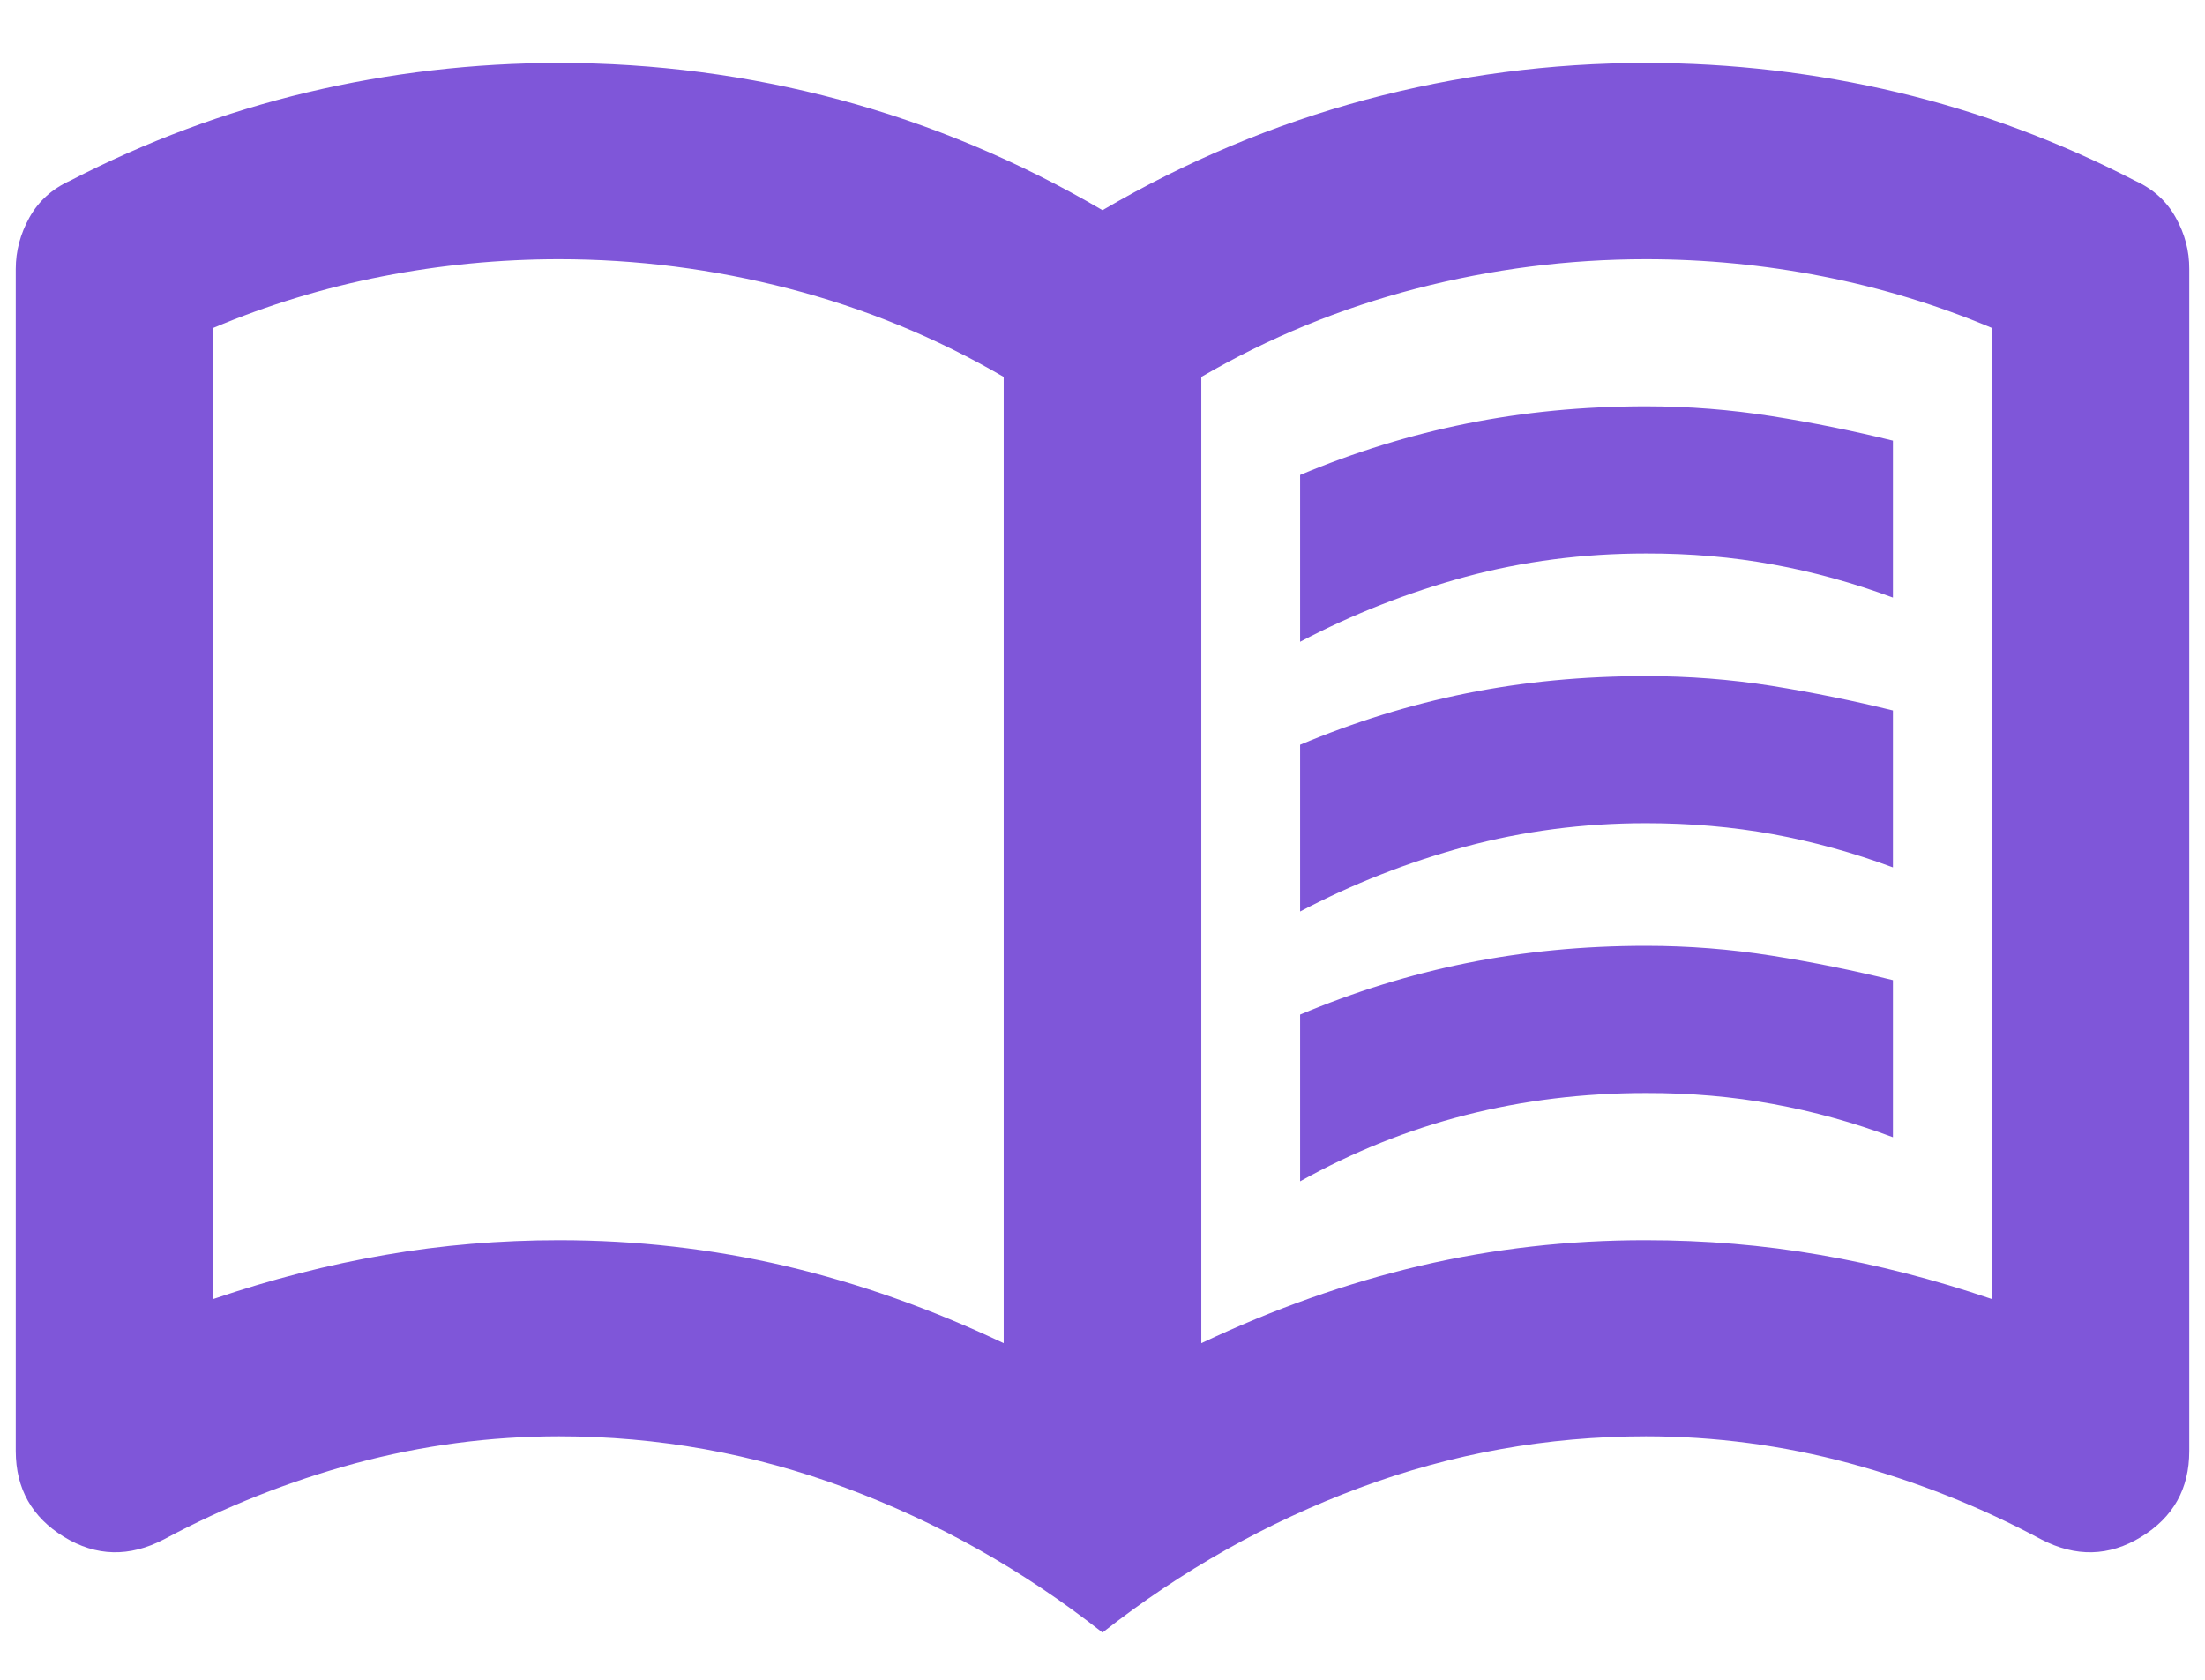 <svg width="21" height="16" viewBox="0 0 21 16" fill="none" xmlns="http://www.w3.org/2000/svg">
<path d="M12.382 6.113V4.524C12.9 4.306 13.429 4.143 13.97 4.034C14.512 3.925 15.08 3.87 15.675 3.87C16.083 3.87 16.483 3.902 16.875 3.964C17.267 4.026 17.651 4.104 18.028 4.197V5.692C17.651 5.552 17.271 5.447 16.886 5.377C16.502 5.306 16.098 5.271 15.675 5.272C15.079 5.272 14.507 5.346 13.958 5.494C13.409 5.643 12.884 5.849 12.382 6.113ZM12.382 11.252V9.664C12.9 9.446 13.429 9.282 13.97 9.173C14.512 9.064 15.08 9.009 15.675 9.009C16.083 9.009 16.483 9.041 16.875 9.103C17.267 9.165 17.651 9.243 18.028 9.336V10.832C17.651 10.691 17.271 10.586 16.886 10.516C16.502 10.445 16.098 10.41 15.675 10.411C15.079 10.411 14.507 10.481 13.958 10.621C13.409 10.761 12.884 10.972 12.382 11.252ZM12.382 8.682V7.094C12.9 6.876 13.429 6.712 13.97 6.603C14.512 6.494 15.08 6.44 15.675 6.44C16.083 6.44 16.483 6.471 16.875 6.533C17.267 6.596 17.651 6.674 18.028 6.767V8.262C17.651 8.122 17.271 8.017 16.886 7.946C16.502 7.876 16.098 7.841 15.675 7.841C15.079 7.841 14.507 7.916 13.958 8.064C13.409 8.212 12.884 8.418 12.382 8.682ZM5.325 11.813C6.062 11.813 6.78 11.895 7.478 12.058C8.176 12.222 8.87 12.467 9.559 12.794V3.59C8.917 3.216 8.234 2.936 7.513 2.749C6.792 2.562 6.062 2.469 5.325 2.469C4.761 2.469 4.2 2.523 3.643 2.632C3.086 2.741 2.549 2.905 2.032 3.123V12.373C2.581 12.186 3.126 12.046 3.668 11.953C4.209 11.859 4.761 11.813 5.325 11.813ZM11.441 12.794C12.131 12.467 12.825 12.221 13.523 12.057C14.22 11.894 14.938 11.812 15.675 11.813C16.24 11.813 16.793 11.859 17.334 11.953C17.875 12.046 18.42 12.186 18.969 12.373V3.123C18.451 2.905 17.914 2.741 17.357 2.632C16.8 2.523 16.239 2.469 15.675 2.469C14.938 2.469 14.209 2.562 13.488 2.749C12.766 2.936 12.084 3.216 11.441 3.59V12.794ZM10.5 15.55C9.748 14.958 8.932 14.499 8.054 14.172C7.176 13.845 6.266 13.681 5.325 13.681C4.667 13.681 4.02 13.767 3.384 13.938C2.749 14.11 2.141 14.351 1.562 14.662C1.232 14.834 0.915 14.826 0.61 14.639C0.304 14.452 0.151 14.18 0.15 13.822V2.562C0.15 2.391 0.194 2.227 0.28 2.072C0.367 1.916 0.496 1.799 0.668 1.721C1.389 1.348 2.142 1.067 2.926 0.88C3.71 0.694 4.51 0.6 5.325 0.6C6.235 0.6 7.125 0.717 7.996 0.95C8.866 1.184 9.701 1.534 10.5 2.002C11.3 1.534 12.135 1.184 13.006 0.95C13.877 0.717 14.767 0.6 15.675 0.6C16.491 0.6 17.291 0.694 18.075 0.88C18.859 1.067 19.611 1.348 20.333 1.721C20.505 1.799 20.635 1.916 20.721 2.072C20.808 2.227 20.851 2.391 20.85 2.562V13.822C20.85 14.18 20.698 14.452 20.392 14.639C20.087 14.826 19.769 14.834 19.439 14.662C18.859 14.351 18.251 14.11 17.616 13.938C16.982 13.767 16.335 13.681 15.675 13.681C14.735 13.681 13.825 13.845 12.947 14.172C12.069 14.499 11.253 14.958 10.5 15.55Z" fill="#7F56D9"/>
</svg>
